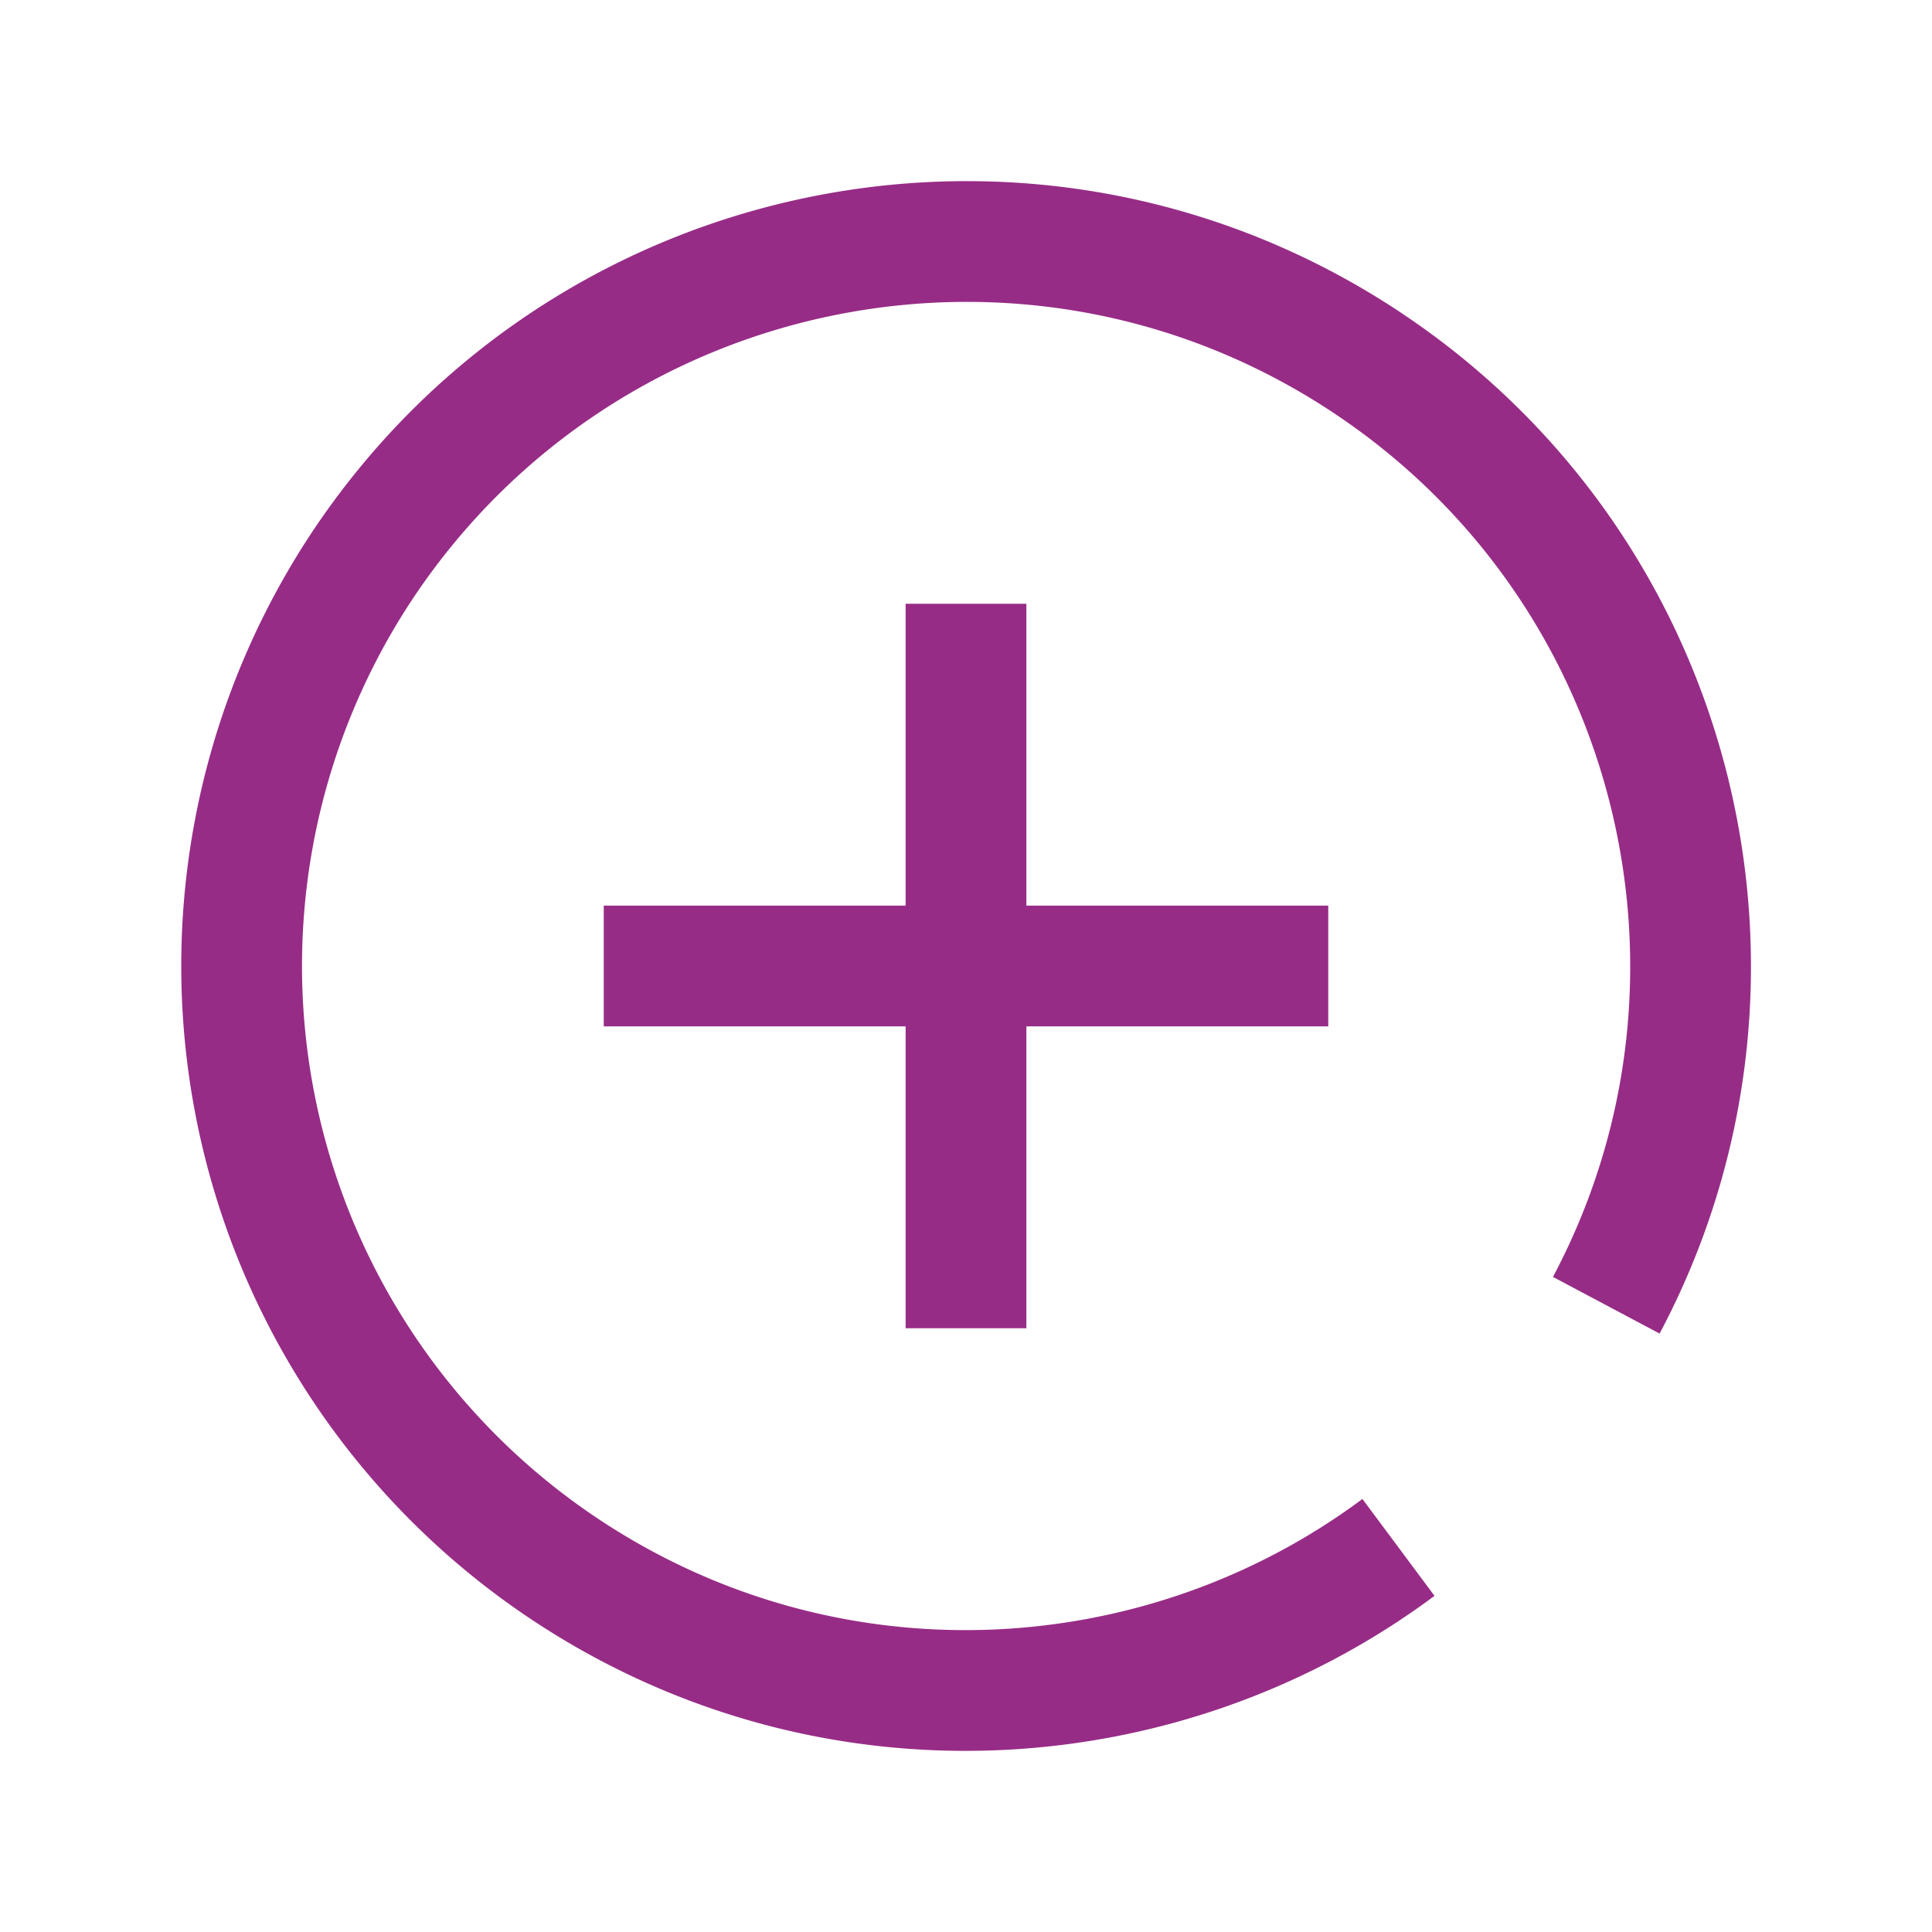 <svg xmlns="http://www.w3.org/2000/svg" width="32" height="32" stroke-linejoin="round" strokeLinecap="round"
     stroke-width="2" stroke="#972C86" fill="none">
    <path d="M16 10v12"/>
    <path d="M23.163 25.63c-3.96 2.947-9.507 3.243-13.842.337A12 12 0 0 1 6.032 9.321c3.7-5.505 11.144-6.978 16.65-3.288 5.158 3.457 6.774 10.22 3.923 15.586"/>
    <path d="M22 16H10"/>
</svg>